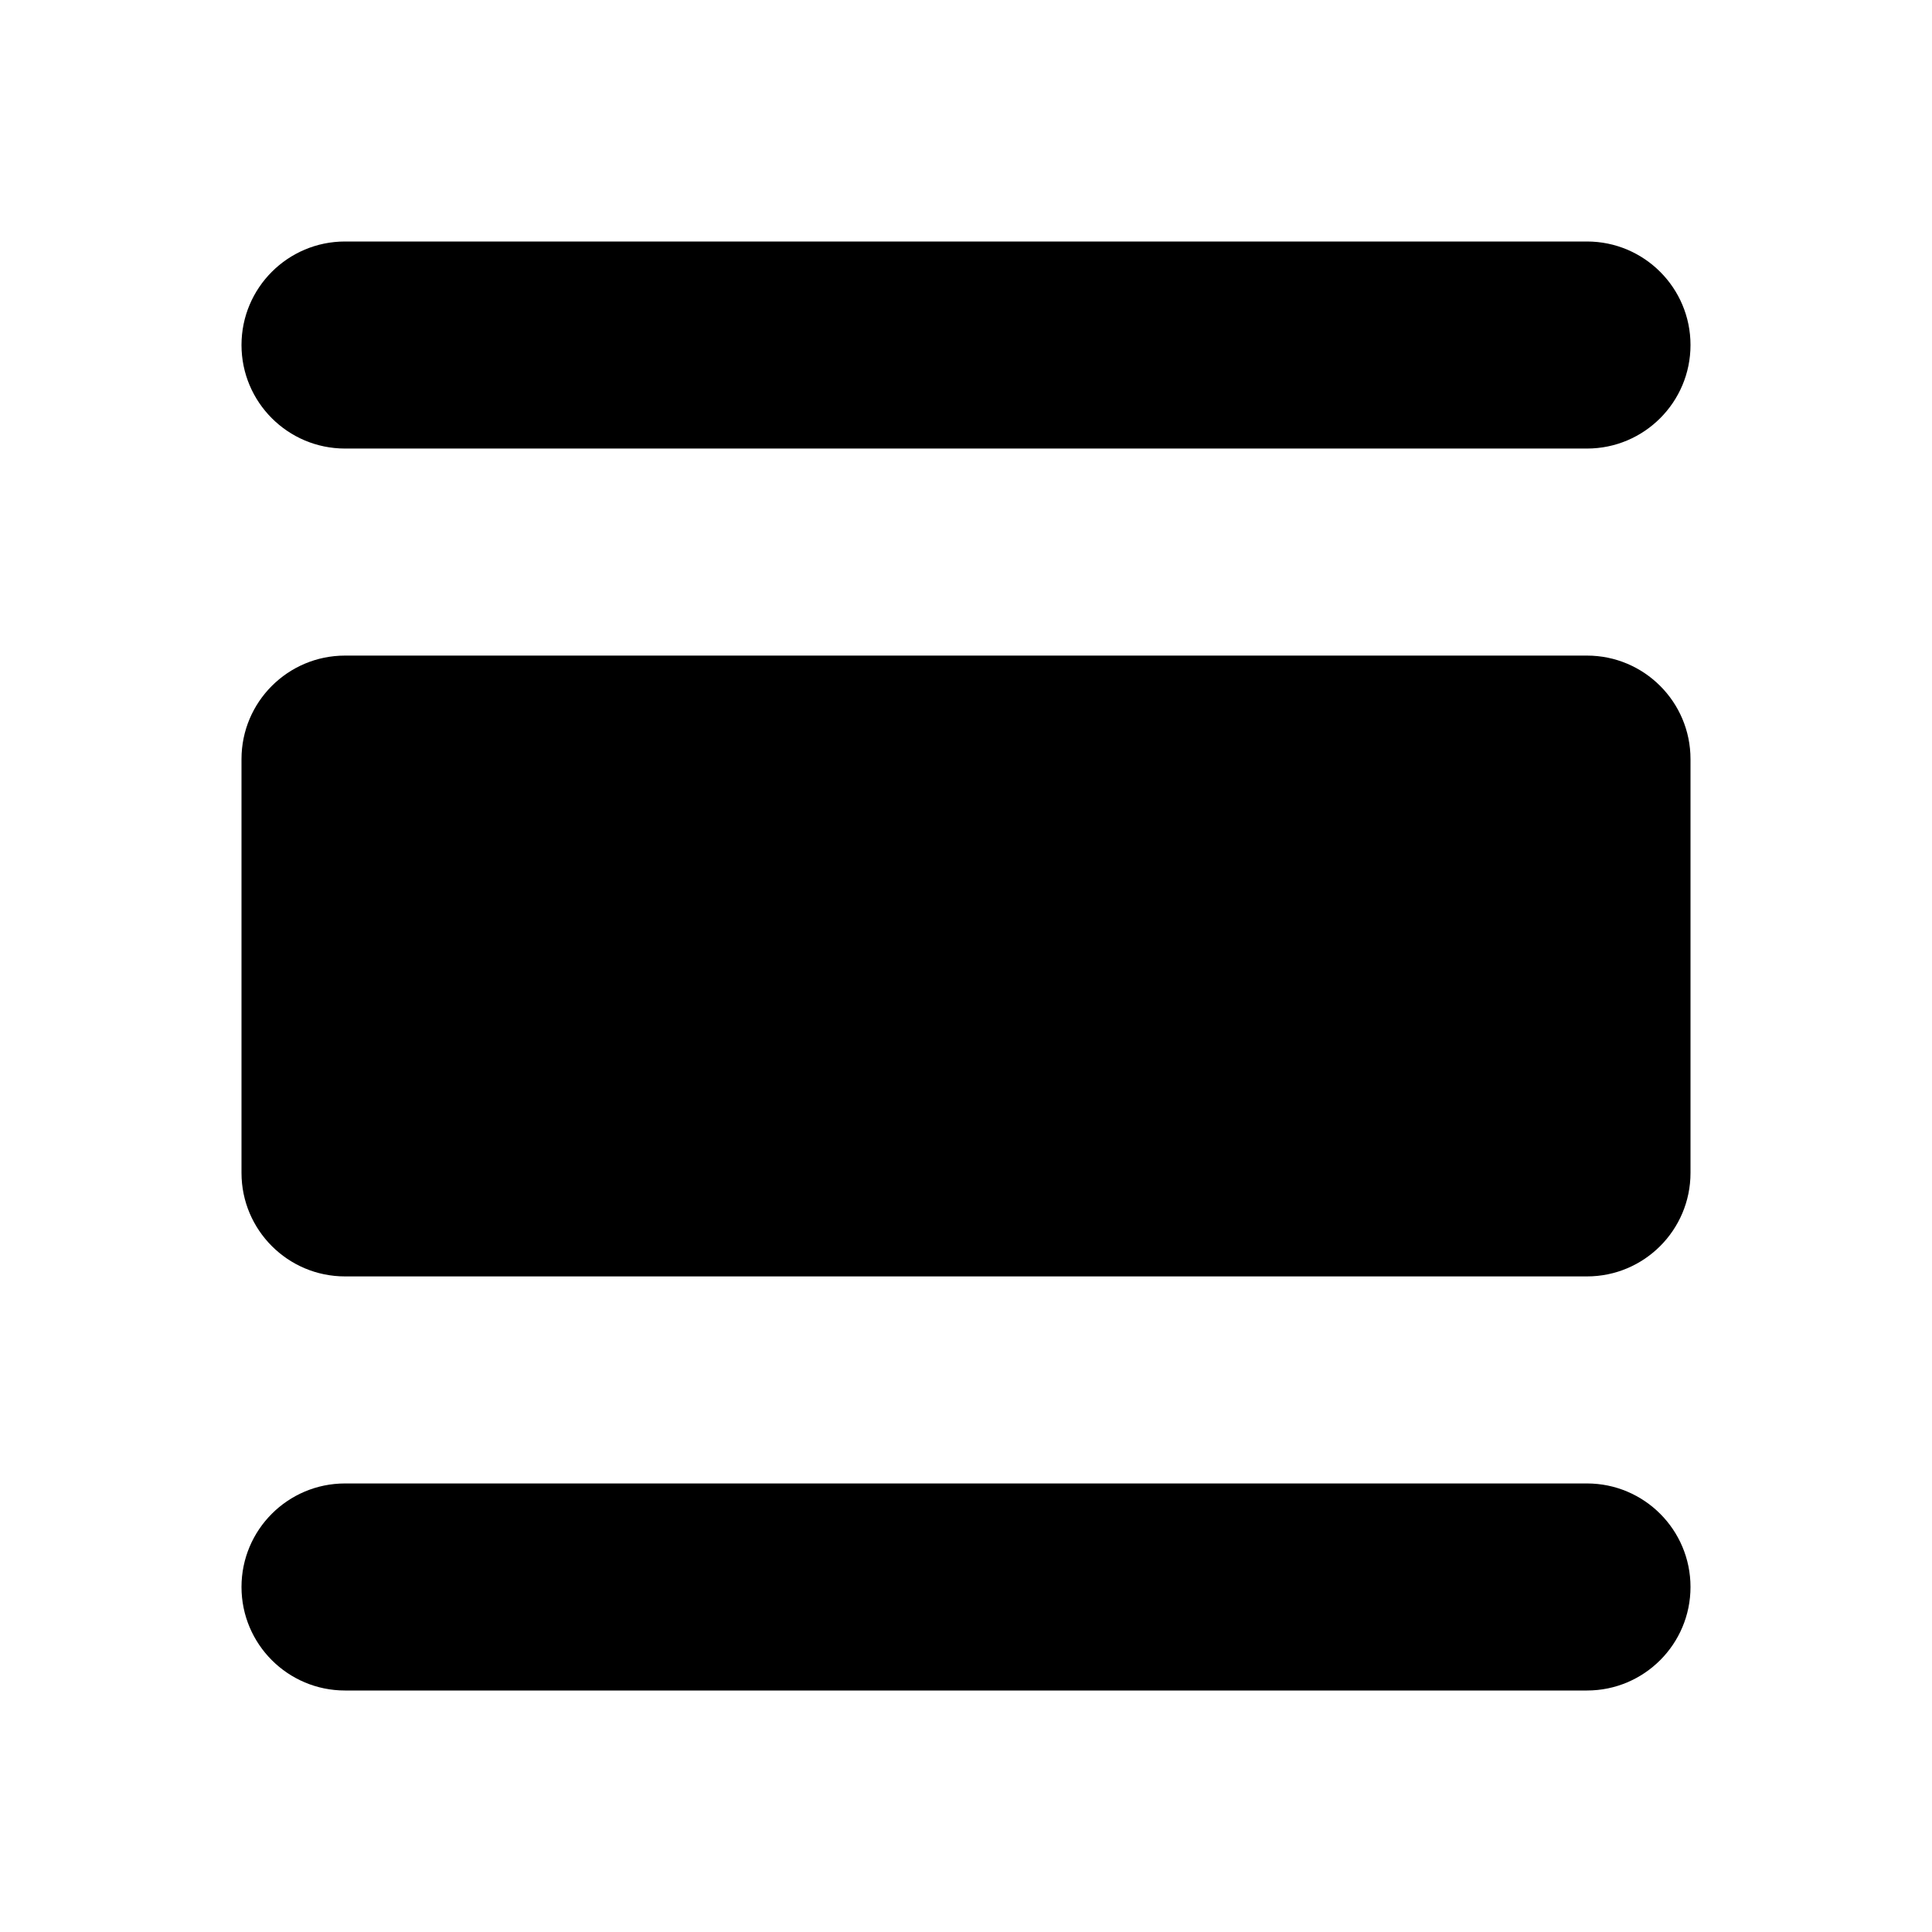 <!-- Generated by IcoMoon.io -->
<svg version="1.1" xmlns="http://www.w3.org/2000/svg" width="24" height="24" viewBox="0 0 24 24">
<title>inline</title>
<path d="M3 4.286C3 3.576 3.576 3 4.286 3H19.714C20.424 3 21 3.576 21 4.286C21 4.996 20.424 5.572 19.714 5.572H4.286C3.576 5.572 3 4.996 3 4.286Z"/>
<path d="M3 9.43C3 8.72 3.576 8.144 4.286 8.144H19.714C20.424 8.144 21 8.72 21 9.43V14.57C21 15.28 20.424 15.856 19.714 15.856H4.286C3.576 15.856 3 15.28 3 14.57V9.43Z"/>
<path d="M3 19.714C3 19.004 3.576 18.428 4.286 18.428H19.714C20.424 18.428 21 19.004 21 19.714C21 20.424 20.424 21 19.714 21H4.286C3.576 21 3 20.424 3 19.714Z"/>
</svg>
